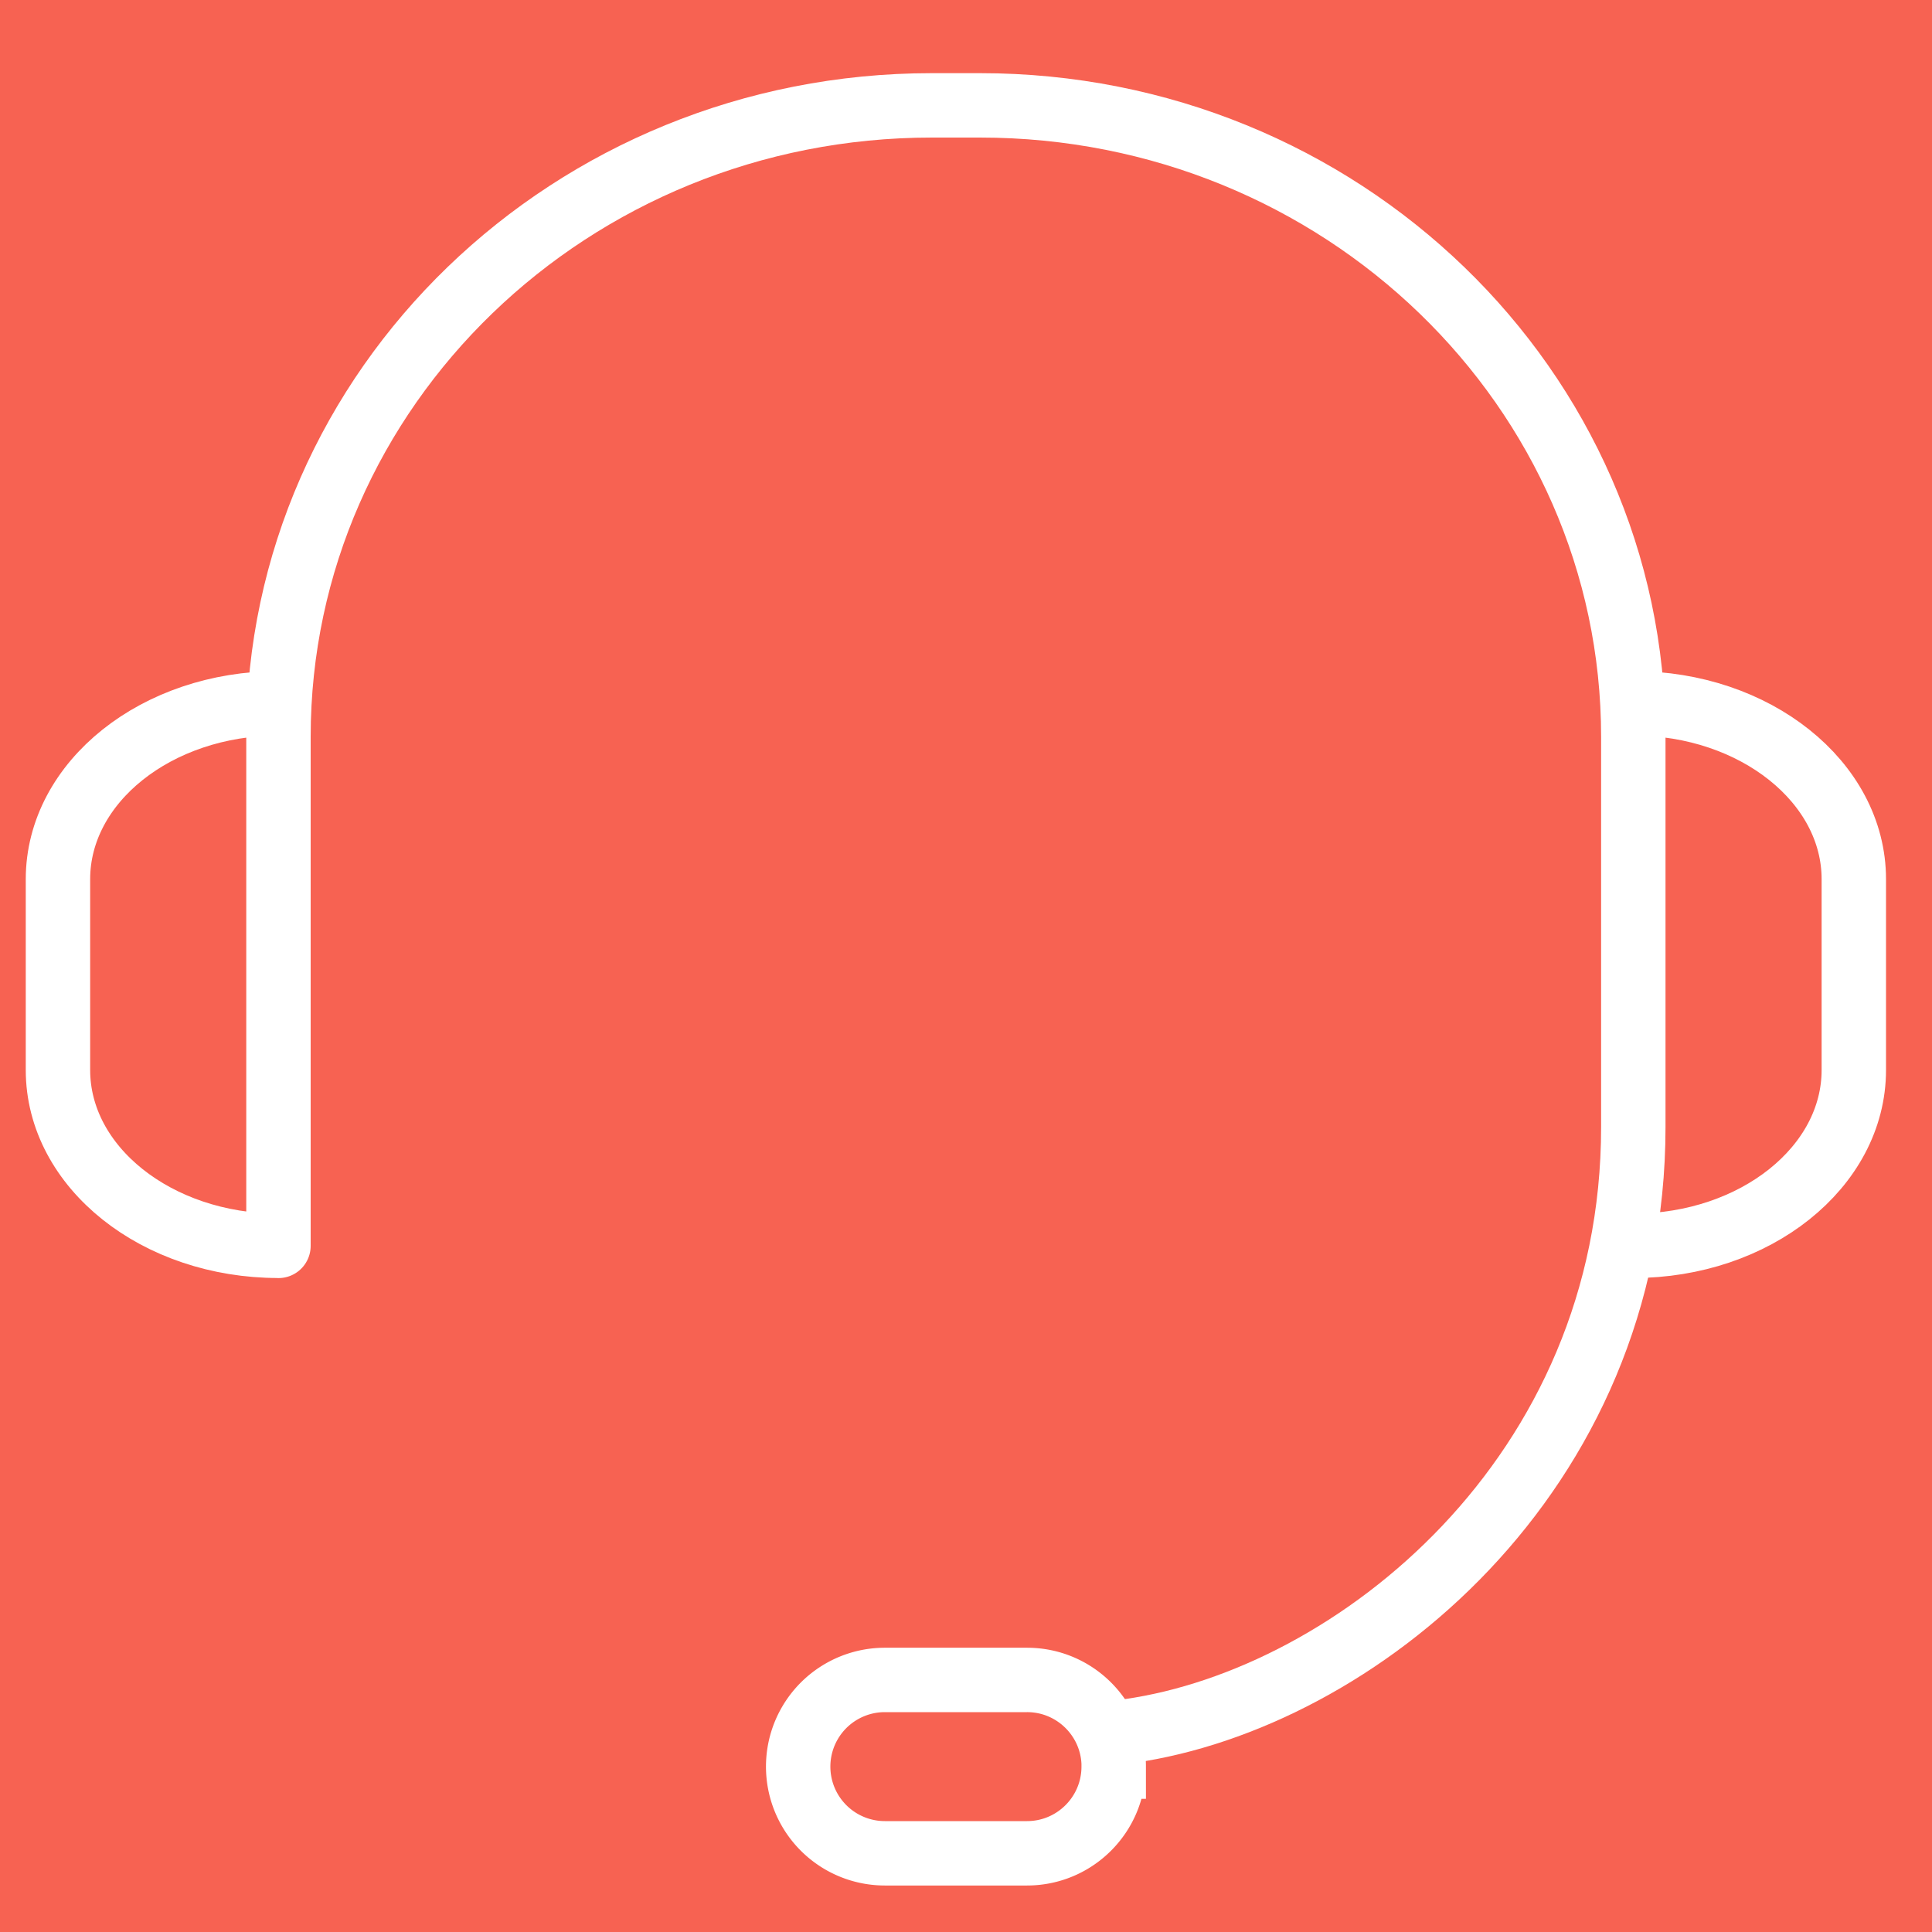 <svg width="30" height="30" viewBox="0 0 30 30" xmlns="http://www.w3.org/2000/svg" xmlns:xlink="http://www.w3.org/1999/xlink">
    <defs>
        <filter x="-13.5%" y="-9.6%" width="126.9%" height="126.9%" filterUnits="objectBoundingBox" id="1nj41za5ka">
            <feOffset dy="2" in="SourceAlpha" result="shadowOffsetOuter1"/>
            <feGaussianBlur stdDeviation="2" in="shadowOffsetOuter1" result="shadowBlurOuter1"/>
            <feColorMatrix values="0 0 0 0 0 0 0 0 0 0 0 0 0 0 0 0 0 0 0.3 0" in="shadowBlurOuter1"/>
        </filter>
        <rect id="fa5my5orfb" x="0" y="0" width="52" height="52" rx="26"/>
    </defs>
    <g fill-rule="nonzero" fill="none">
        <g transform="translate(-11 -11)">
            <use fill="#000" filter="url(#1nj41za5ka)" xlink:href="#fa5my5orfb"/>
            <use fill="#F76252" xlink:href="#fa5my5orfb"/>
        </g>
        <path d="M17.535 26.879c3.5-.5 7.827-3.963 7.827-9.379v-6.058c0-5.416-4.542-9.806-10.144-9.806h-.749c-5.6 0-10.141 4.386-10.145 9.8v7.91M4.324 19.345c-1.89 0-3.424-1.222-3.424-2.73v-2.963c0-1.508 1.533-2.731 3.424-2.731" stroke="#FFF" stroke-linecap="round"/>
        <path d="M25.362 19.345c1.891 0 3.424-1.222 3.424-2.73v-2.963c0-1.508-1.533-2.731-3.424-2.731" stroke="#FFF" stroke-linecap="round"/>
        <path d="M17.293 27.432c0 .743-.602 1.346-1.346 1.346H13.74a1.346 1.346 0 0 1 0-2.692h2.208c.744 0 1.346.603 1.346 1.346z" stroke="#FFF"/>
    </g>
</svg>
